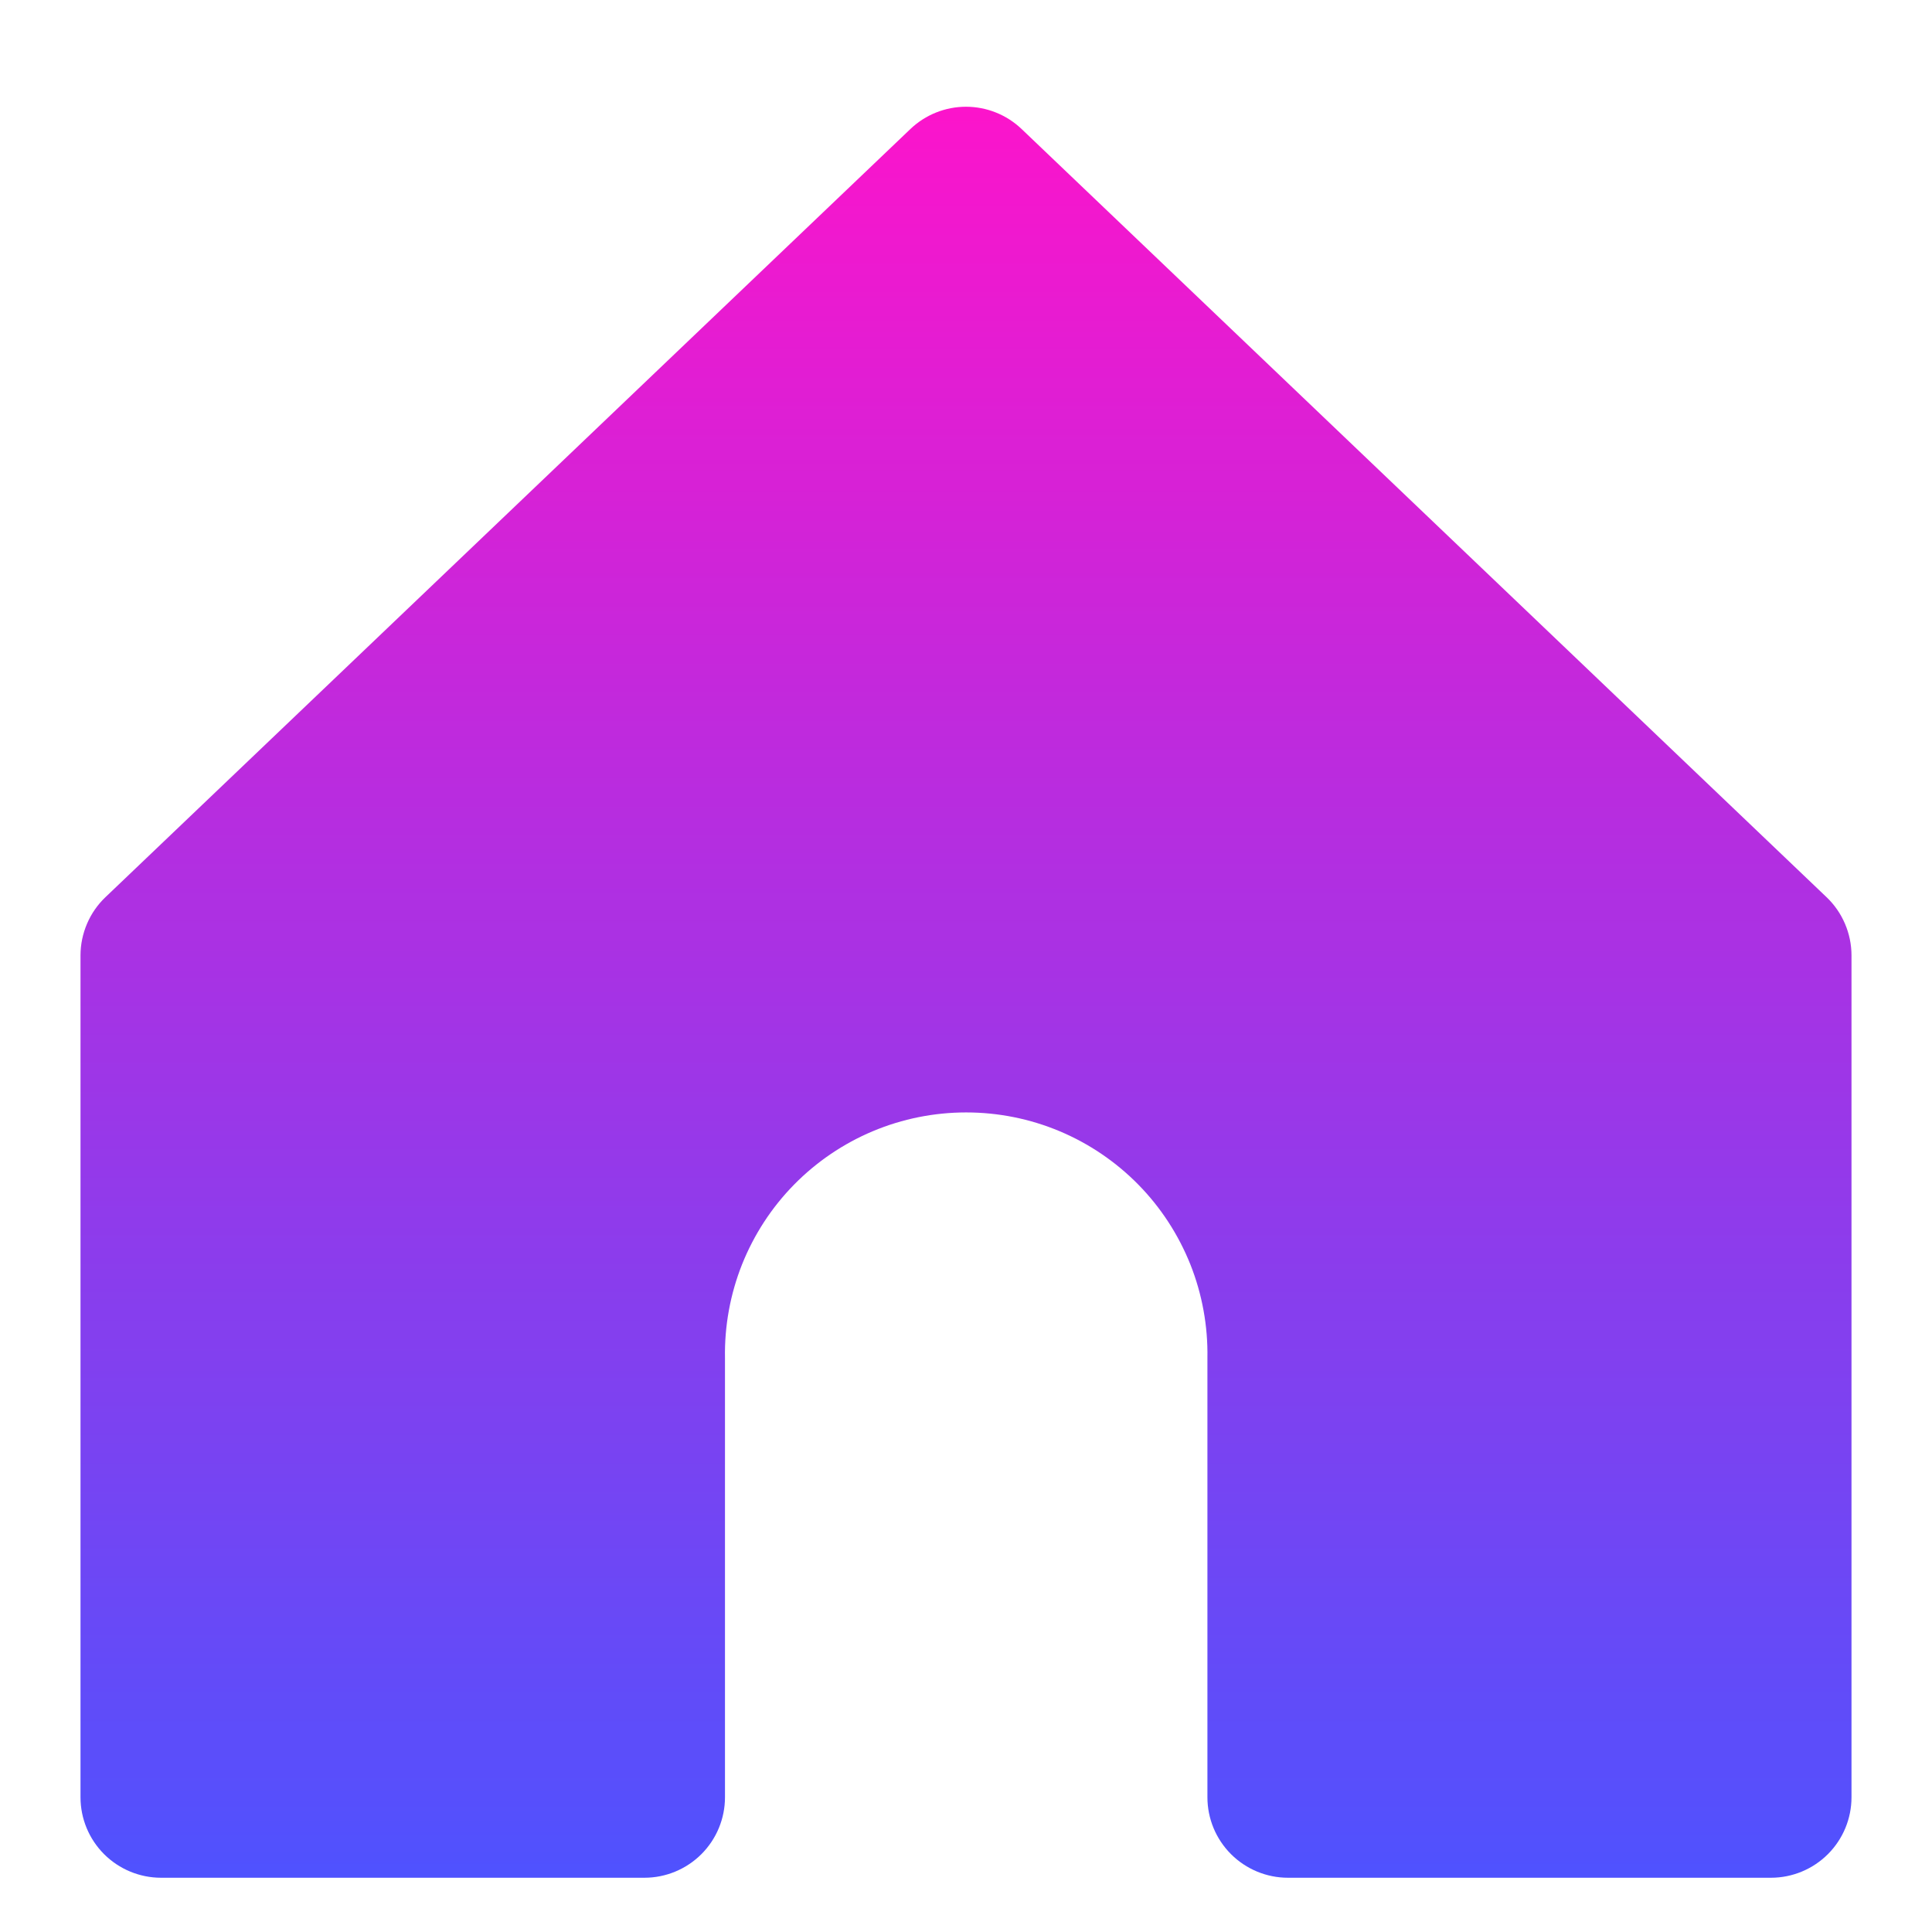 <svg width="24" height="24" viewBox="0 0 24 24" fill="none" xmlns="http://www.w3.org/2000/svg">
<path d="M22 23.326H15.999C15.734 23.326 15.479 23.22 15.292 23.033C15.104 22.845 14.999 22.591 14.999 22.326V16.871C15.006 16.473 14.934 16.077 14.787 15.707C14.639 15.337 14.42 15 14.141 14.716C13.862 14.432 13.529 14.206 13.162 14.052C12.795 13.898 12.401 13.819 12.002 13.819C11.604 13.819 11.21 13.898 10.843 14.052C10.476 14.206 10.143 14.432 9.864 14.716C9.585 15 9.366 15.337 9.218 15.707C9.071 16.077 8.999 16.473 9.006 16.871V22.326C9.006 22.591 8.901 22.845 8.713 23.033C8.526 23.22 8.271 23.326 8.006 23.326H2C1.735 23.326 1.48 23.22 1.293 23.033C1.105 22.845 1 22.591 1 22.326V11.869C1 11.733 1.028 11.599 1.081 11.475C1.134 11.351 1.212 11.238 1.31 11.145L11.31 1.602C11.496 1.425 11.743 1.326 12 1.326C12.257 1.326 12.504 1.425 12.69 1.602L22.69 11.145C22.788 11.238 22.866 11.351 22.919 11.475C22.972 11.599 23 11.733 23 11.869V22.326C23 22.591 22.895 22.845 22.707 23.033C22.52 23.22 22.265 23.326 22 23.326Z" fill="url(#paint0_linear_1_1274)"/>
<defs>
<linearGradient id="paint0_linear_1_1274" x1="12" y1="1.326" x2="12" y2="23.326" gradientUnits="userSpaceOnUse">
<stop stop-color="#FC14CB"/>
<stop offset="1" stop-color="#4F52FE"/>
</linearGradient>
</defs>
</svg>
